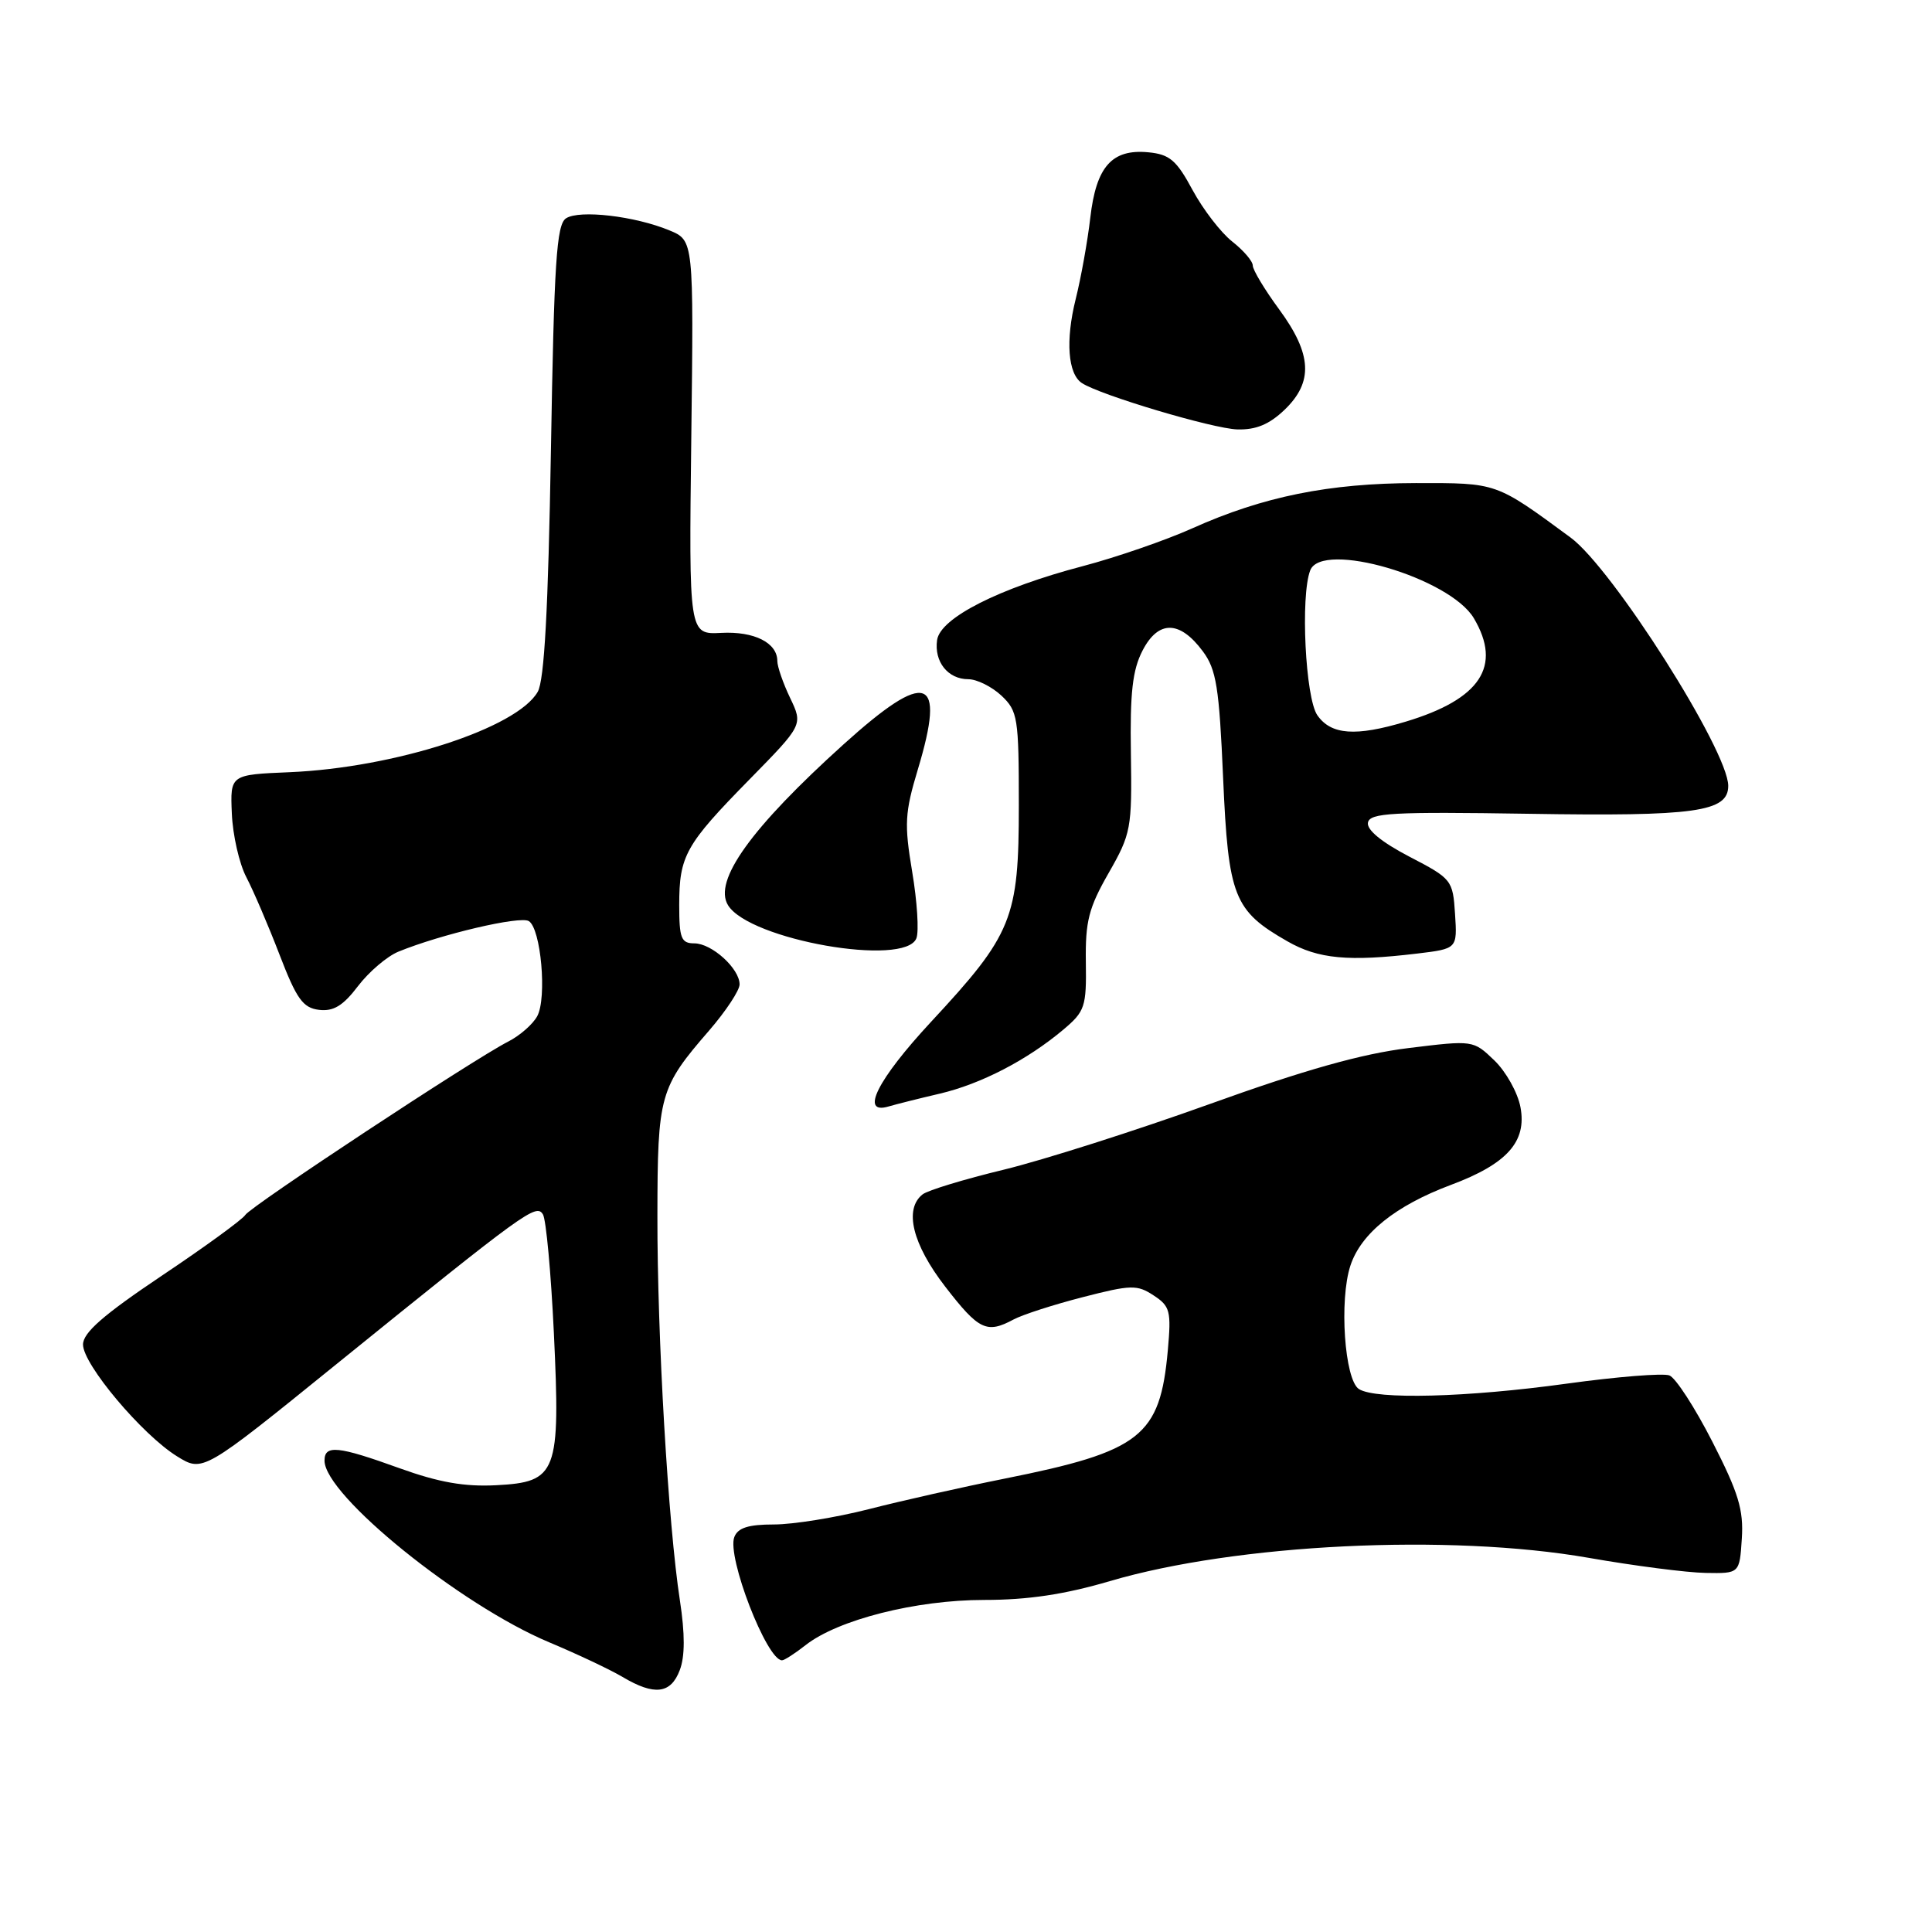 <?xml version="1.0" encoding="UTF-8" standalone="no"?>
<!DOCTYPE svg PUBLIC "-//W3C//DTD SVG 1.1//EN" "http://www.w3.org/Graphics/SVG/1.1/DTD/svg11.dtd" >
<svg xmlns="http://www.w3.org/2000/svg" xmlns:xlink="http://www.w3.org/1999/xlink" version="1.1" viewBox="0 0 256 256">
 <g >
 <path fill="currentColor"
d=" M 90.07 221.31 C 90.77 219.49 90.77 216.51 90.09 212.06 C 88.54 201.99 87.08 177.10 87.11 161.08 C 87.13 145.07 87.39 144.13 93.99 136.52 C 96.19 133.97 98.00 131.23 98.00 130.44 C 98.00 128.34 94.32 125.00 92.00 125.00 C 90.26 125.00 90.00 124.33 90.00 119.93 C 90.00 113.39 90.81 111.94 99.31 103.28 C 106.40 96.05 106.40 96.05 104.70 92.49 C 103.76 90.53 103.00 88.33 103.00 87.59 C 103.00 85.17 99.94 83.63 95.57 83.86 C 91.28 84.08 91.28 84.08 91.60 57.97 C 91.92 31.86 91.92 31.86 88.71 30.53 C 84.15 28.63 76.77 27.77 75.00 28.93 C 73.74 29.76 73.42 34.73 73.00 59.71 C 72.64 80.76 72.13 90.14 71.25 91.67 C 68.51 96.48 52.30 101.73 38.38 102.32 C 30.50 102.65 30.50 102.65 30.72 107.81 C 30.84 110.65 31.70 114.44 32.64 116.23 C 33.58 118.03 35.56 122.65 37.04 126.50 C 39.30 132.38 40.14 133.55 42.27 133.81 C 44.19 134.04 45.46 133.27 47.44 130.66 C 48.89 128.76 51.30 126.71 52.79 126.10 C 58.41 123.80 68.92 121.33 70.07 122.05 C 71.68 123.04 72.49 132.21 71.19 134.64 C 70.62 135.71 68.88 137.23 67.33 138.02 C 62.75 140.35 33.22 159.83 32.50 160.99 C 32.14 161.58 27.16 165.21 21.42 169.05 C 13.67 174.25 11.00 176.59 11.00 178.16 C 11.00 180.80 18.85 190.12 23.46 192.97 C 26.88 195.09 26.88 195.09 44.54 180.79 C 69.70 160.43 71.05 159.46 71.94 160.91 C 72.36 161.58 73.01 168.65 73.39 176.61 C 74.27 195.22 73.83 196.38 65.75 196.80 C 61.54 197.02 58.14 196.42 52.95 194.55 C 44.76 191.59 43.00 191.42 43.00 193.54 C 43.00 198.12 61.01 212.68 72.74 217.60 C 76.46 219.16 80.85 221.23 82.50 222.21 C 86.71 224.71 88.88 224.45 90.07 221.31 Z  M 106.73 218.00 C 111.02 214.62 121.37 212.00 130.41 212.00 C 136.21 212.00 141.07 211.27 147.05 209.51 C 163.81 204.57 192.02 203.19 210.50 206.42 C 216.55 207.48 223.53 208.38 226.00 208.42 C 230.50 208.50 230.50 208.50 230.80 203.88 C 231.05 200.07 230.36 197.80 226.90 191.04 C 224.59 186.52 222.03 182.56 221.20 182.25 C 220.38 181.93 214.26 182.42 207.60 183.34 C 194.37 185.17 182.31 185.48 180.07 184.06 C 178.16 182.86 177.43 172.25 178.94 167.69 C 180.34 163.43 184.93 159.75 192.24 157.01 C 199.69 154.23 202.33 151.28 201.47 146.71 C 201.11 144.78 199.55 141.99 198.01 140.51 C 195.21 137.82 195.21 137.82 186.59 138.88 C 180.45 139.63 172.87 141.76 160.24 146.31 C 150.48 149.82 138.22 153.72 133.00 154.99 C 127.78 156.25 122.94 157.72 122.25 158.26 C 119.76 160.22 120.90 164.86 125.25 170.49 C 129.70 176.25 130.74 176.75 134.30 174.84 C 135.49 174.20 139.62 172.87 143.47 171.88 C 149.87 170.23 150.68 170.21 152.86 171.65 C 155.05 173.08 155.21 173.72 154.74 178.95 C 153.71 190.33 151.19 192.31 133.10 195.93 C 127.55 197.04 119.45 198.86 115.09 199.98 C 110.73 201.09 105.09 202.00 102.55 202.00 C 99.16 202.00 97.77 202.44 97.30 203.67 C 96.29 206.28 101.60 220.00 103.62 220.00 C 103.93 220.00 105.33 219.10 106.73 218.00 Z  M 124.50 144.92 C 129.97 143.64 136.11 140.46 140.90 136.43 C 143.76 134.02 143.97 133.41 143.88 127.48 C 143.80 122.09 144.26 120.29 146.90 115.68 C 149.87 110.48 150.00 109.79 149.85 99.87 C 149.72 91.79 150.06 88.77 151.40 86.19 C 153.49 82.15 156.33 82.19 159.38 86.30 C 161.17 88.70 161.55 91.06 162.07 103.10 C 162.76 118.83 163.48 120.67 170.59 124.73 C 174.67 127.07 178.68 127.44 187.80 126.35 C 193.10 125.71 193.10 125.71 192.80 121.10 C 192.51 116.60 192.37 116.43 186.73 113.50 C 183.07 111.59 181.07 109.95 181.26 109.00 C 181.51 107.71 184.50 107.55 202.52 107.83 C 224.66 108.19 229.00 107.58 229.00 104.13 C 229.00 99.47 213.65 75.29 208.10 71.22 C 198.13 63.89 198.43 64.00 187.61 64.01 C 176.10 64.03 167.38 65.79 158.00 70.00 C 154.43 71.60 147.90 73.85 143.50 75.01 C 132.37 77.93 124.59 81.88 124.17 84.81 C 123.76 87.69 125.61 90.00 128.31 90.00 C 129.44 90.00 131.41 90.98 132.69 92.17 C 134.86 94.22 135.00 95.08 135.00 106.71 C 135.00 121.71 134.16 123.79 123.35 135.42 C 116.26 143.06 113.90 147.76 117.75 146.61 C 118.71 146.33 121.75 145.56 124.50 144.92 Z  M 121.43 124.32 C 121.78 123.40 121.53 119.44 120.87 115.52 C 119.81 109.17 119.89 107.70 121.62 101.95 C 125.37 89.52 122.83 88.66 111.81 98.60 C 99.53 109.68 94.47 116.72 96.47 119.95 C 99.31 124.55 119.95 128.17 121.43 124.32 Z  M 170.20 54.31 C 174.05 50.62 173.85 46.93 169.50 41.00 C 167.57 38.38 166.00 35.76 166.00 35.19 C 166.00 34.61 164.77 33.18 163.27 32.00 C 161.77 30.82 159.41 27.75 158.02 25.18 C 155.89 21.22 154.98 20.45 152.16 20.18 C 147.33 19.72 145.25 22.07 144.47 28.85 C 144.11 31.96 143.24 36.82 142.53 39.65 C 141.17 45.11 141.50 49.55 143.36 50.76 C 145.80 52.36 160.70 56.80 163.95 56.90 C 166.42 56.97 168.18 56.24 170.20 54.31 Z  M 174.56 94.78 C 172.97 92.52 172.30 78.98 173.61 75.58 C 175.14 71.58 192.12 76.55 195.30 81.93 C 199.05 88.28 196.17 92.64 186.27 95.62 C 179.64 97.62 176.38 97.38 174.56 94.78 Z "/>
</g>
</svg>